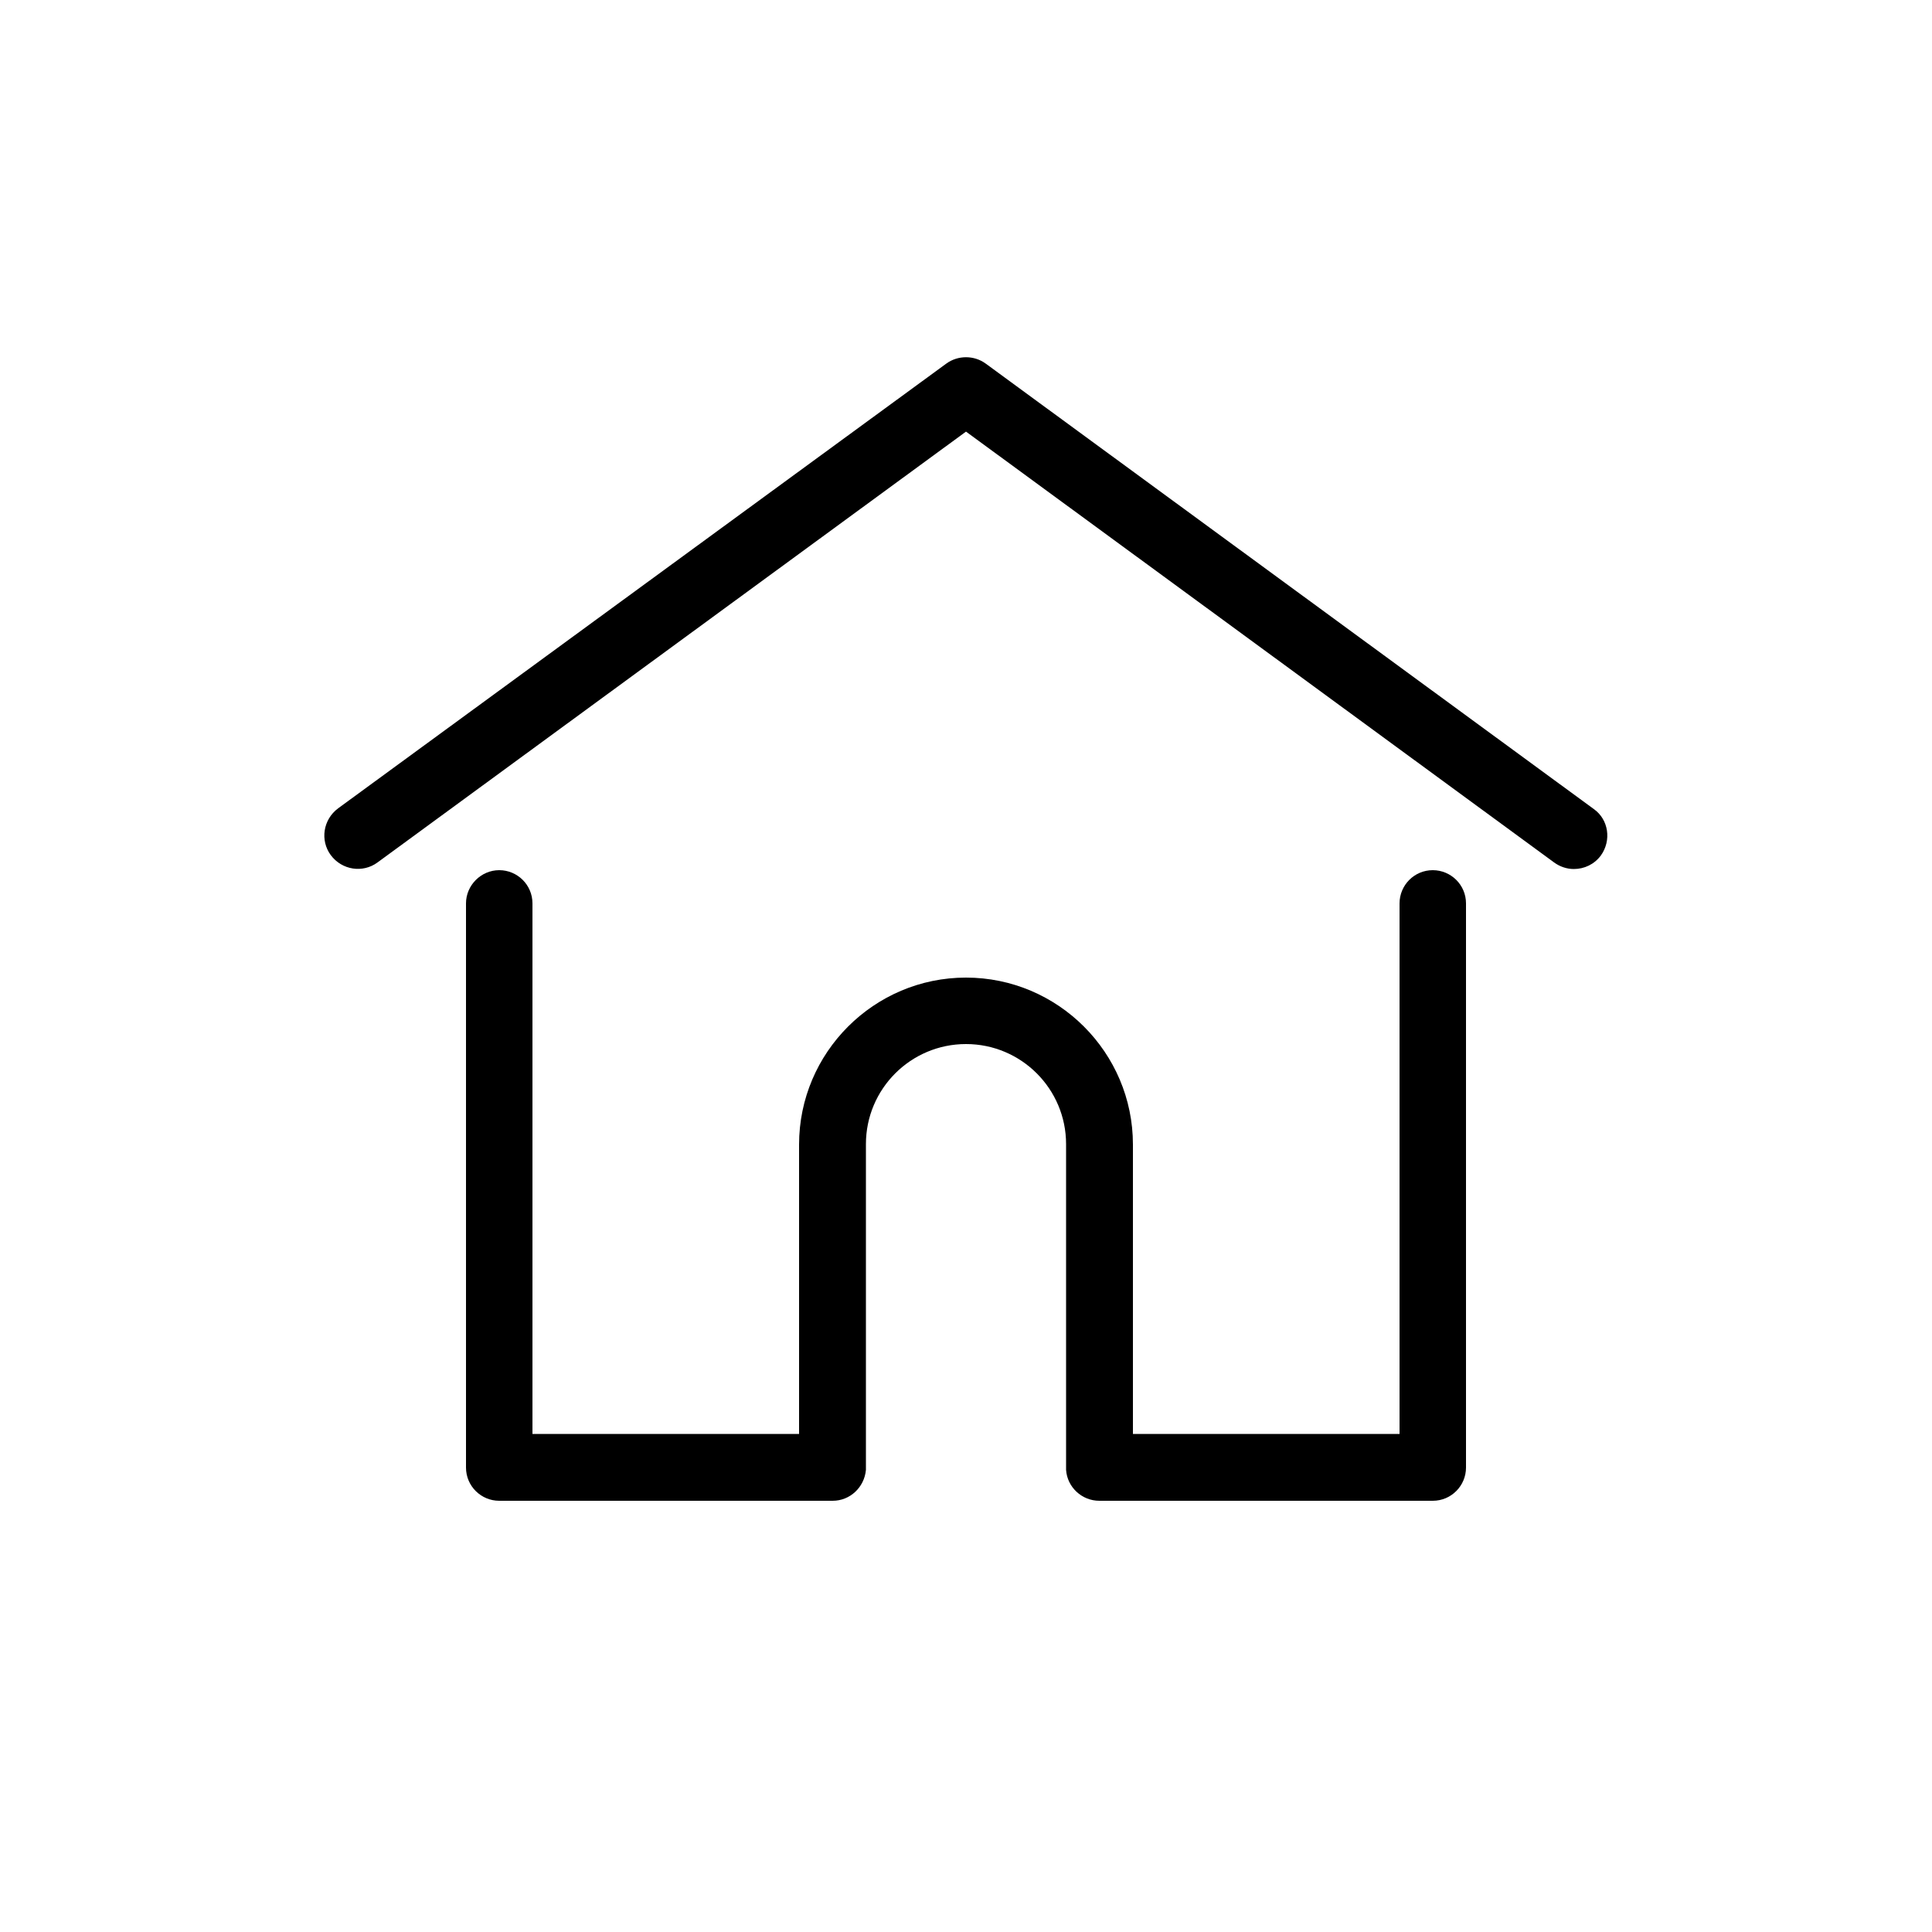 <svg version="1.1" id="Calque_1" xmlns="http://www.w3.org/2000/svg" x="0" y="0" viewBox="0 0 500 500" xml:space="preserve"><path d="M414.3 221.4c-1.7 2.3-4.3 3.5-7 3.5-1.8 0-3.6-.6-5.1-1.7L250 111.7 97.7 223.2c-3.8 2.8-9.2 2-12.1-1.9-2.8-3.8-2-9.2 1.9-12.1L244.9 94.1c3-2.2 7.2-2.2 10.2 0l157.4 115.3c3.8 2.7 4.6 8.1 1.8 12zm-43.5 3.8c-4.8 0-8.6 3.9-8.6 8.6v137.3h-69v-74.9c0-23.8-19.4-43.2-43.2-43.2s-43.2 19.4-43.2 43.2v74.9h-69V233.8c0-4.8-3.9-8.6-8.6-8.6s-8.6 3.9-8.6 8.6v146c0 4.8 3.9 8.6 8.6 8.6h86.3c4.5 0 8.2-3.5 8.6-8v-84.3c0-14.3 11.6-25.9 25.9-25.9 14.3 0 25.9 11.6 25.9 25.9v84.3c.3 4.5 4.1 8 8.6 8h86.3c4.8 0 8.6-3.9 8.6-8.6v-146c0-4.8-3.9-8.6-8.6-8.6z"/></svg>